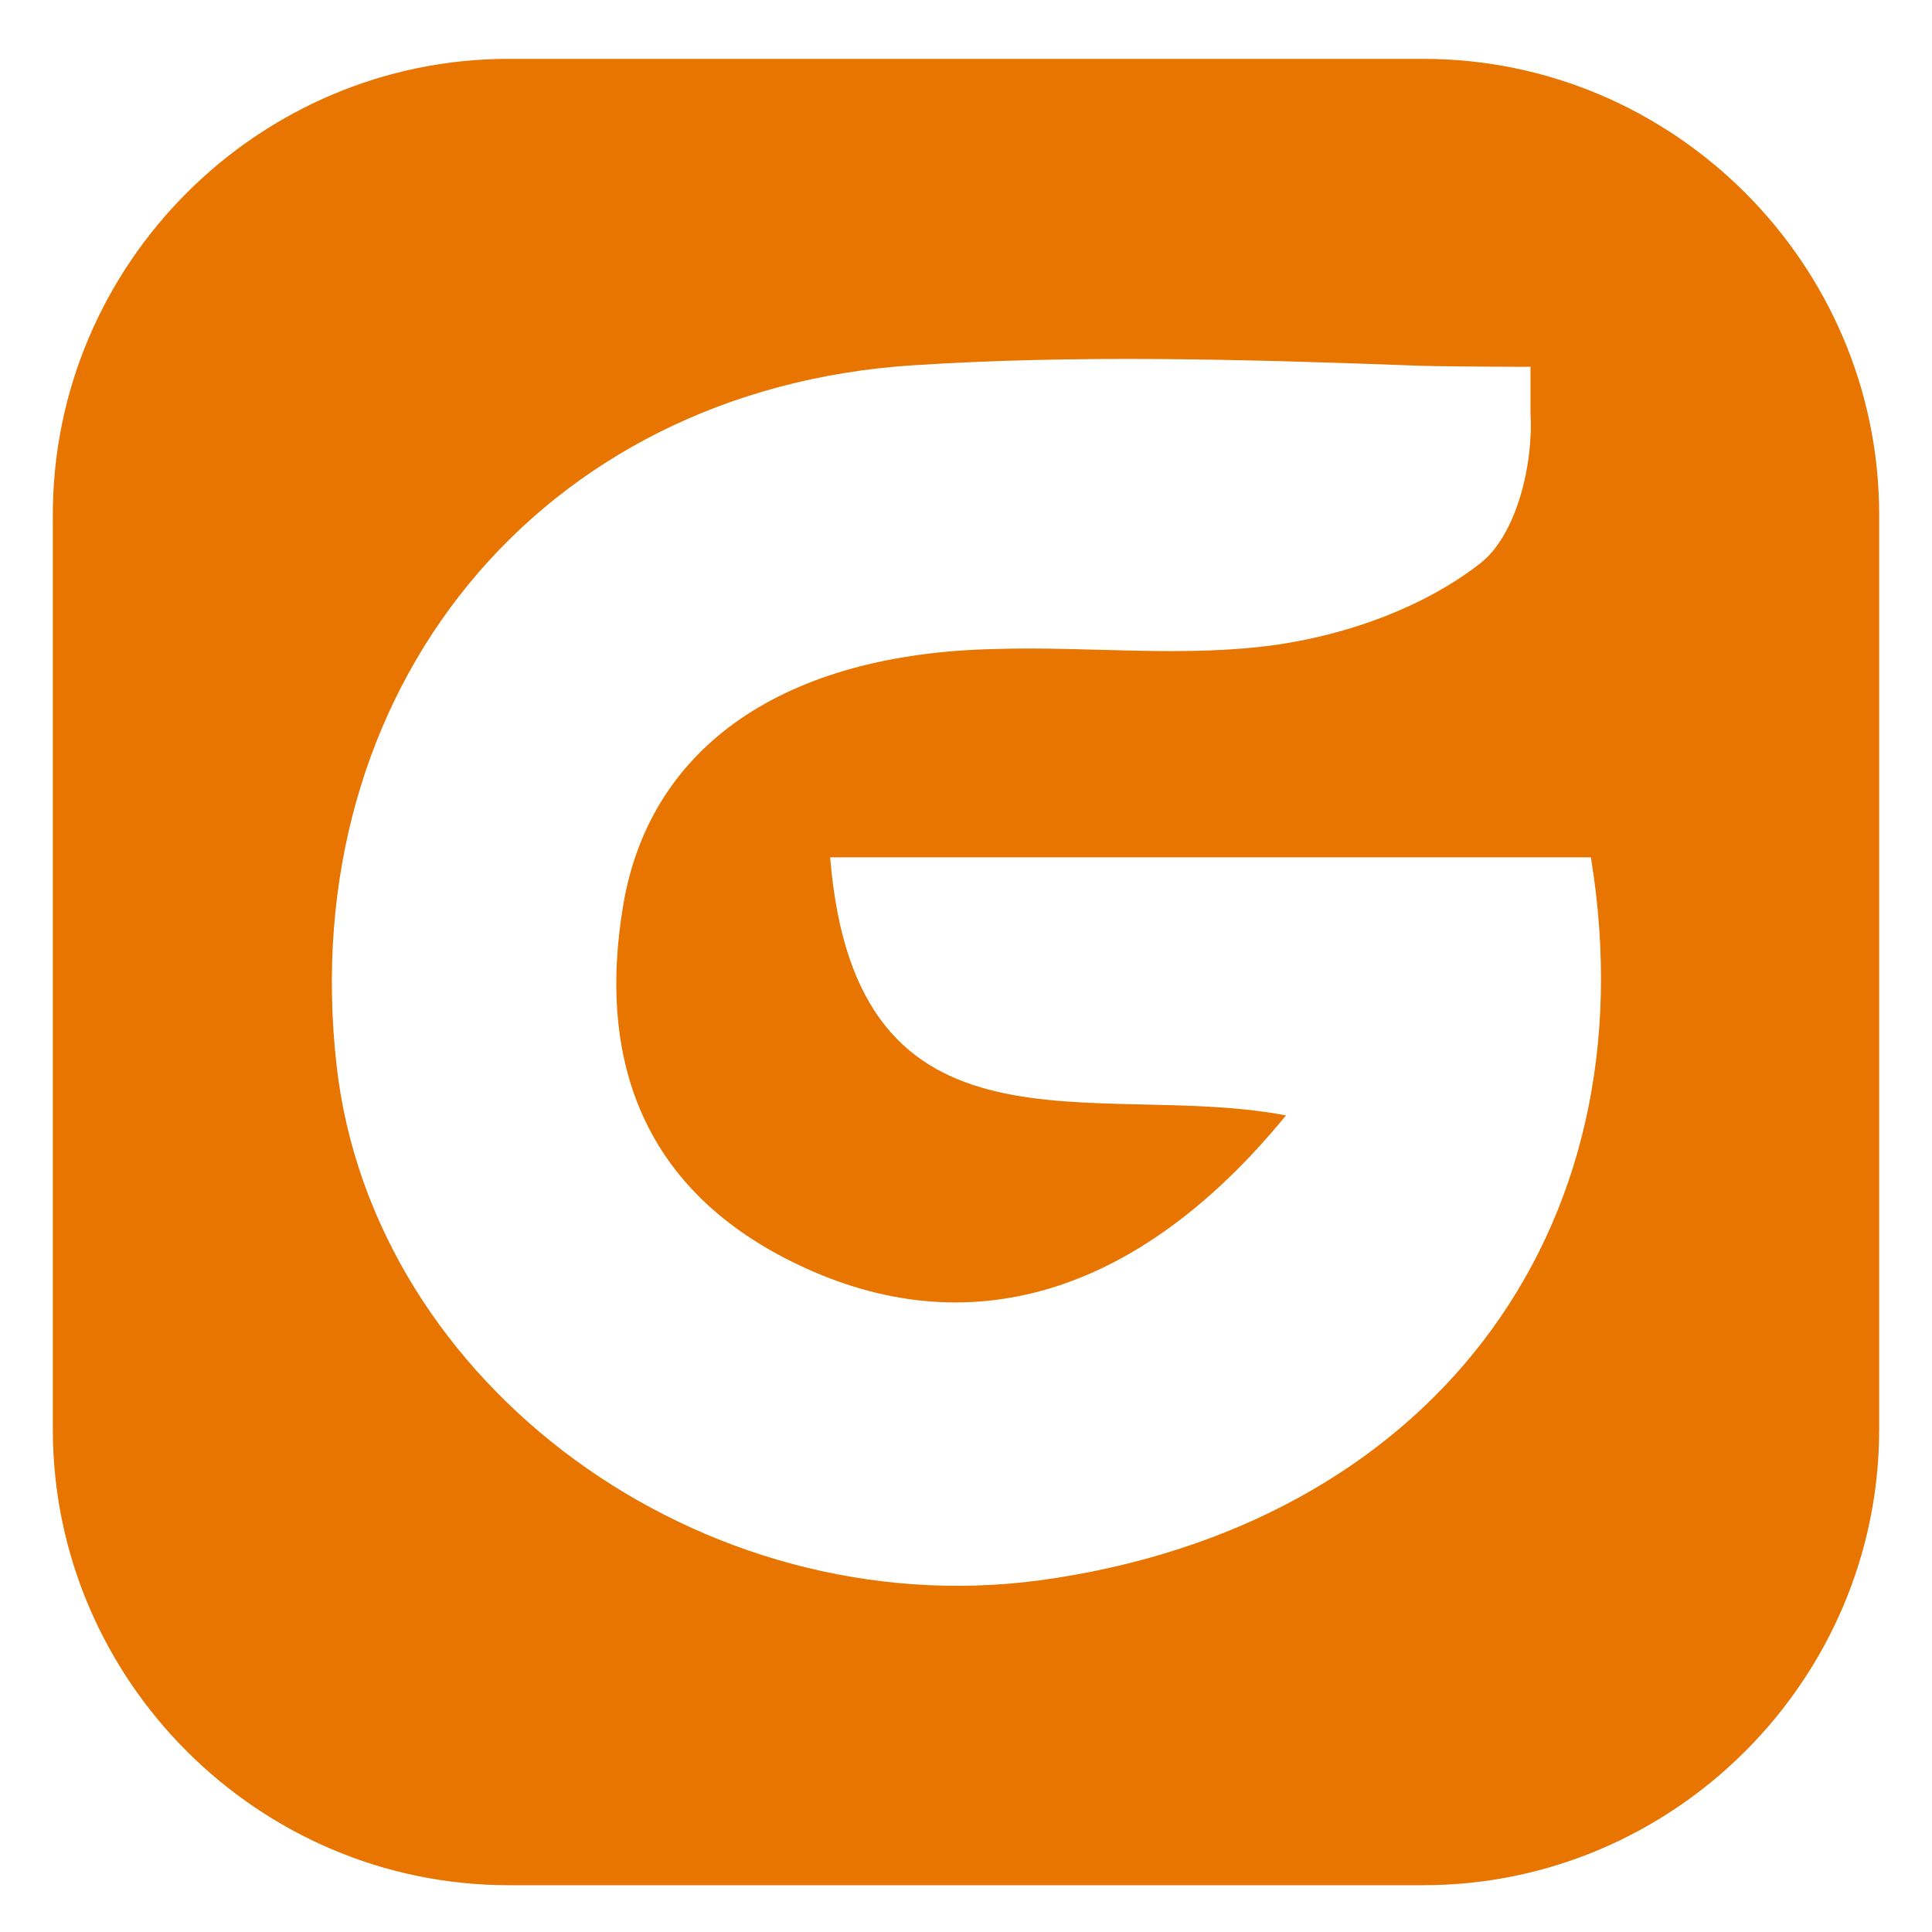 <svg version="1.1" id="Layer_1" xmlns="http://www.w3.org/2000/svg" xmlns:xlink="http://www.w3.org/1999/xlink"
	 viewBox="0 0 128 128" style="enable-background:new 0 0 128 128;" xml:space="preserve">
<path fill="#E77500" d="M94.3,3.9H33.7C17.1,3.9,3.5,17.5,3.5,34.1v60.6c0,16.6,13.6,30.2,30.2,30.2h60.6c16.6,0,30.2-13.6,30.2-30.2
	V34.1C124.5,17.5,110.9,3.9,94.3,3.9z M68.9,104.7c-22.4,3-44.2-12.9-46.6-34.1c-2.8-24.8,13.4-44.8,38.2-46.4
	c10.8-0.7,21.8-0.4,32.7,0c1.8,0.1,8.2,0.1,8.2,0.1s0,2.6,0,3.1c0.2,3.3-0.9,8-3.3,9.9c-3.7,2.9-8.7,4.7-13.4,5.4
	c-6.2,0.9-12.5,0.1-18.8,0.3C52,43.3,43.1,49.4,41.3,59.9C39.5,70.5,42.8,79,52.9,83.8C64,89.1,75.3,86,85.2,73.9
	c-12.5-2.4-28.5,3.9-30.2-17.1c17.2,0,33.8,0,50.4,0C109.5,81.8,94.5,101.2,68.9,104.7z"/>
</svg>
